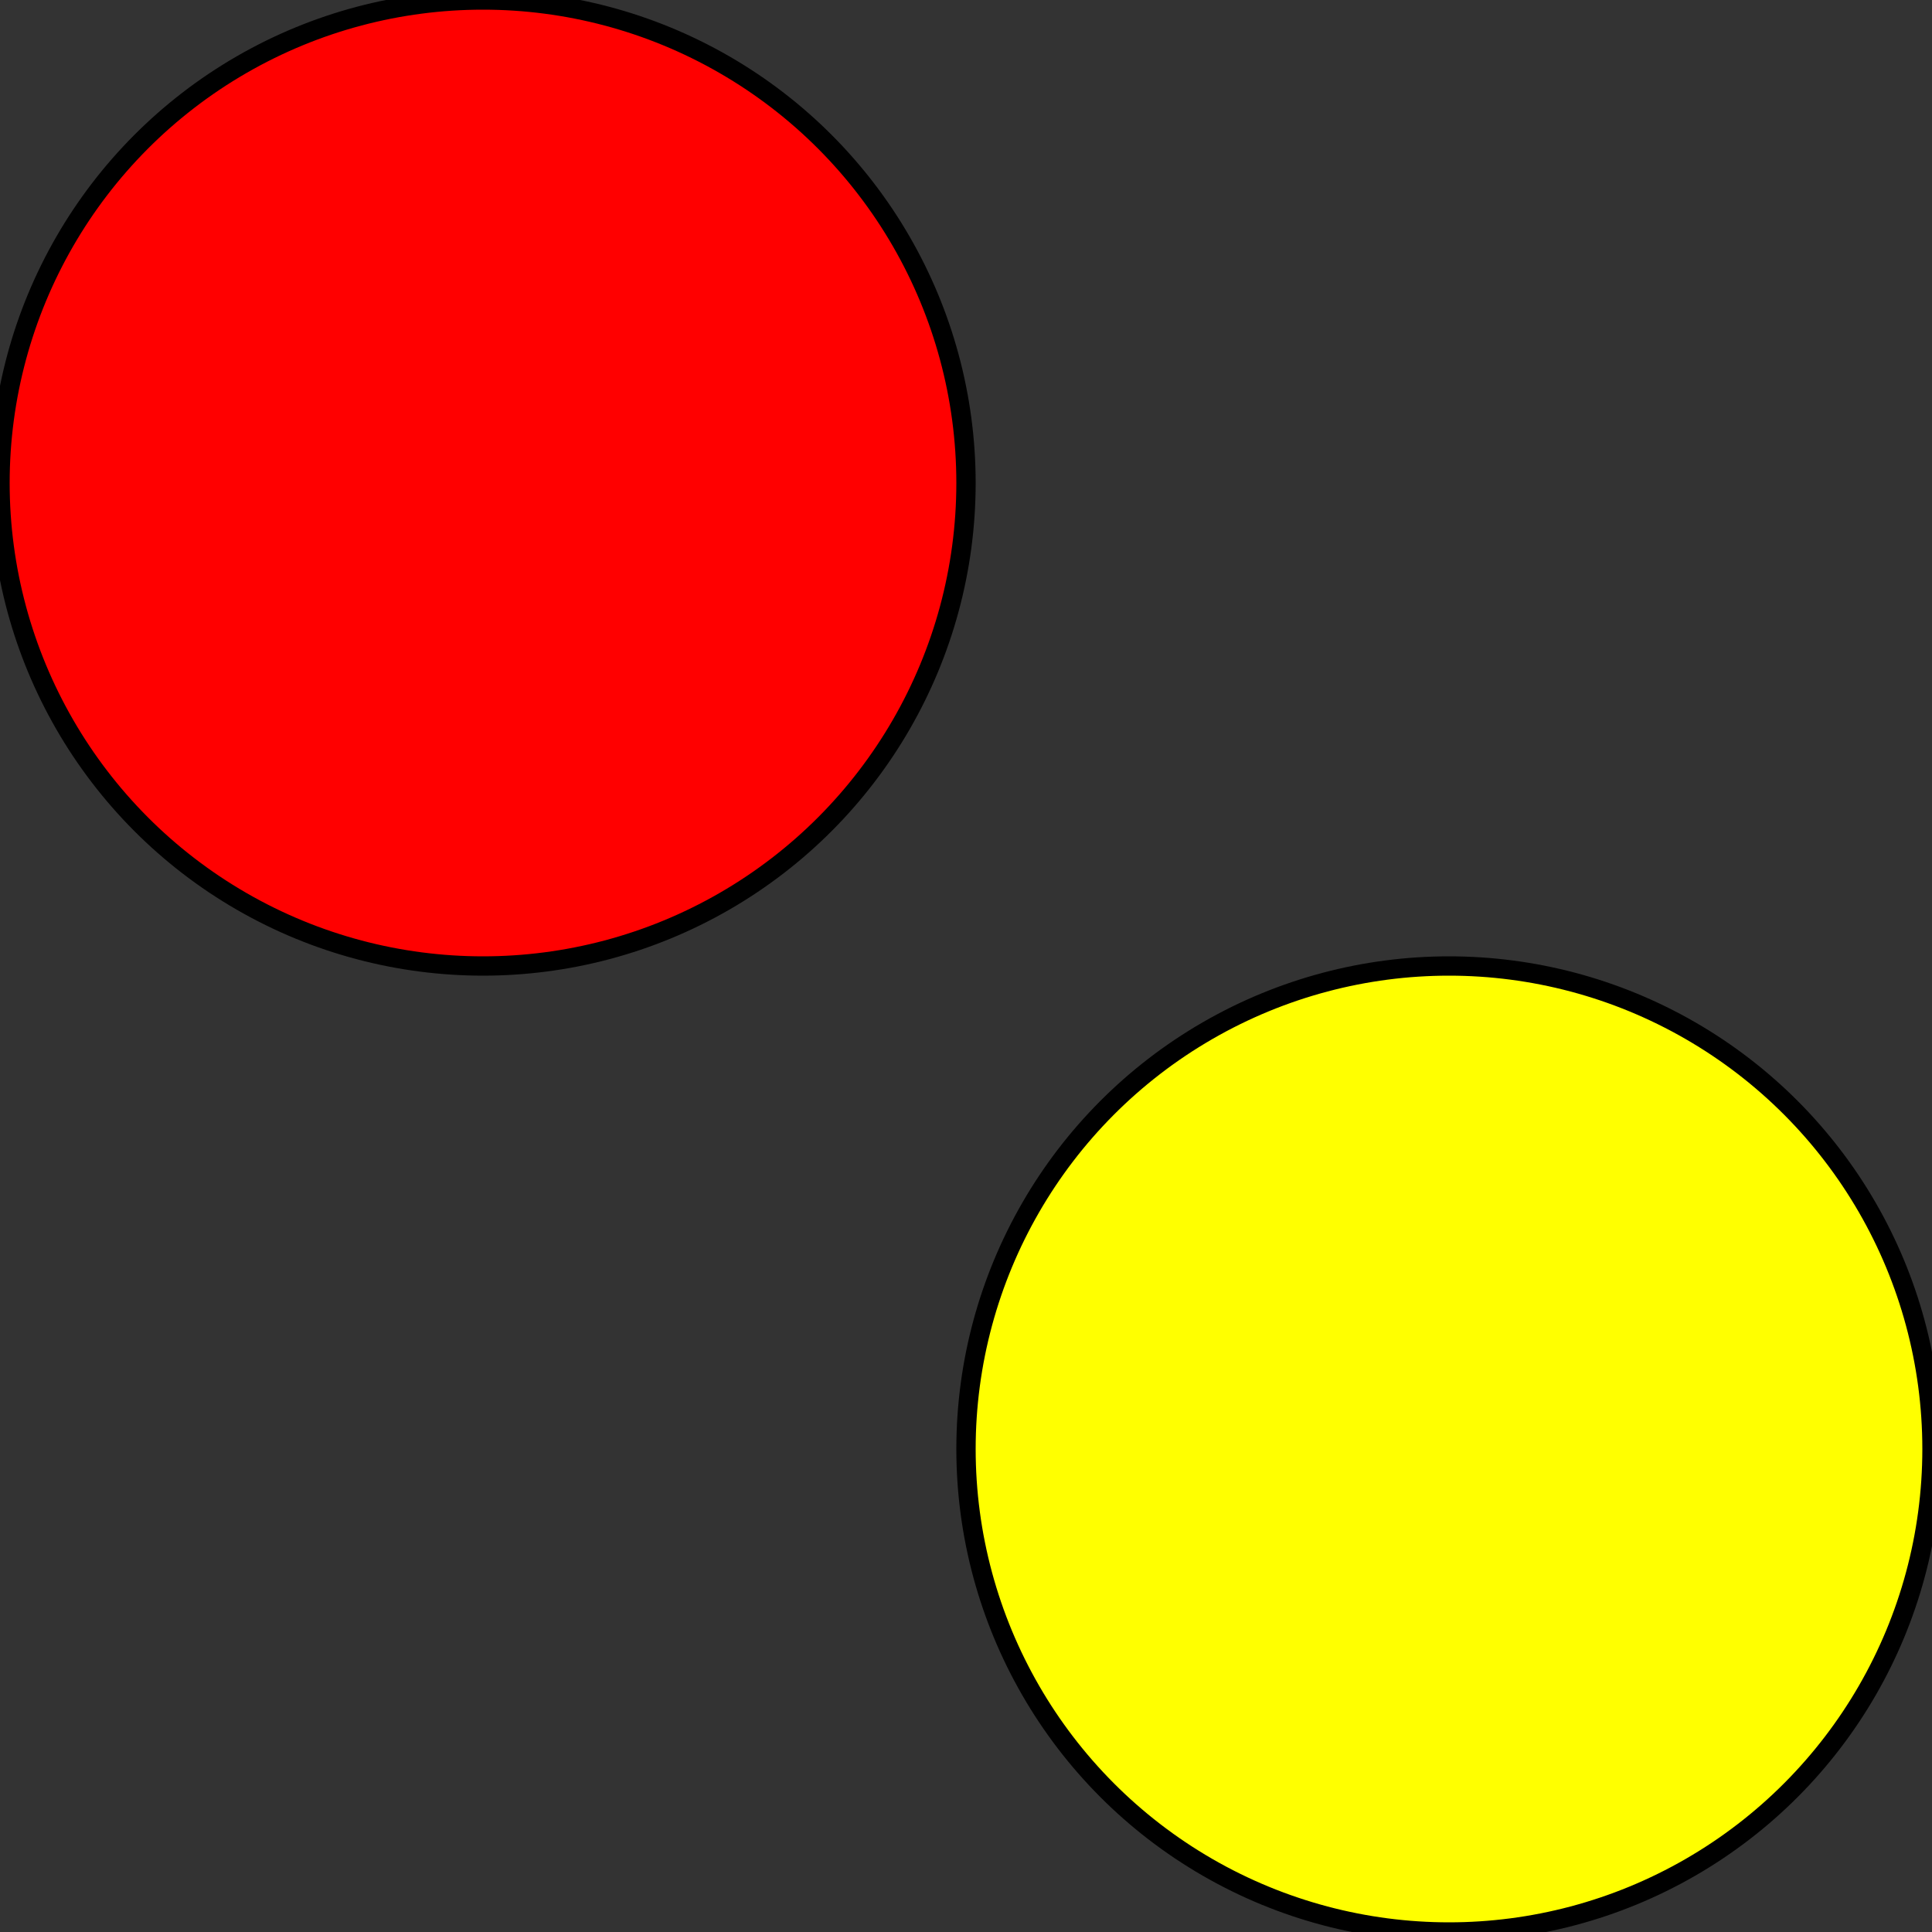  <svg xmlns="http://www.w3.org/2000/svg" width="100" height="100">
  <rect width="100%" height="100%" fill="#333333" stroke="none"/>
  <circle cx="25" cy="25" r="25" stroke="black" stroke-width="1" fill="red" />
  <circle cx="75" cy="75" r="25" stroke="black" stroke-width="1" fill="yellow" />
</svg>